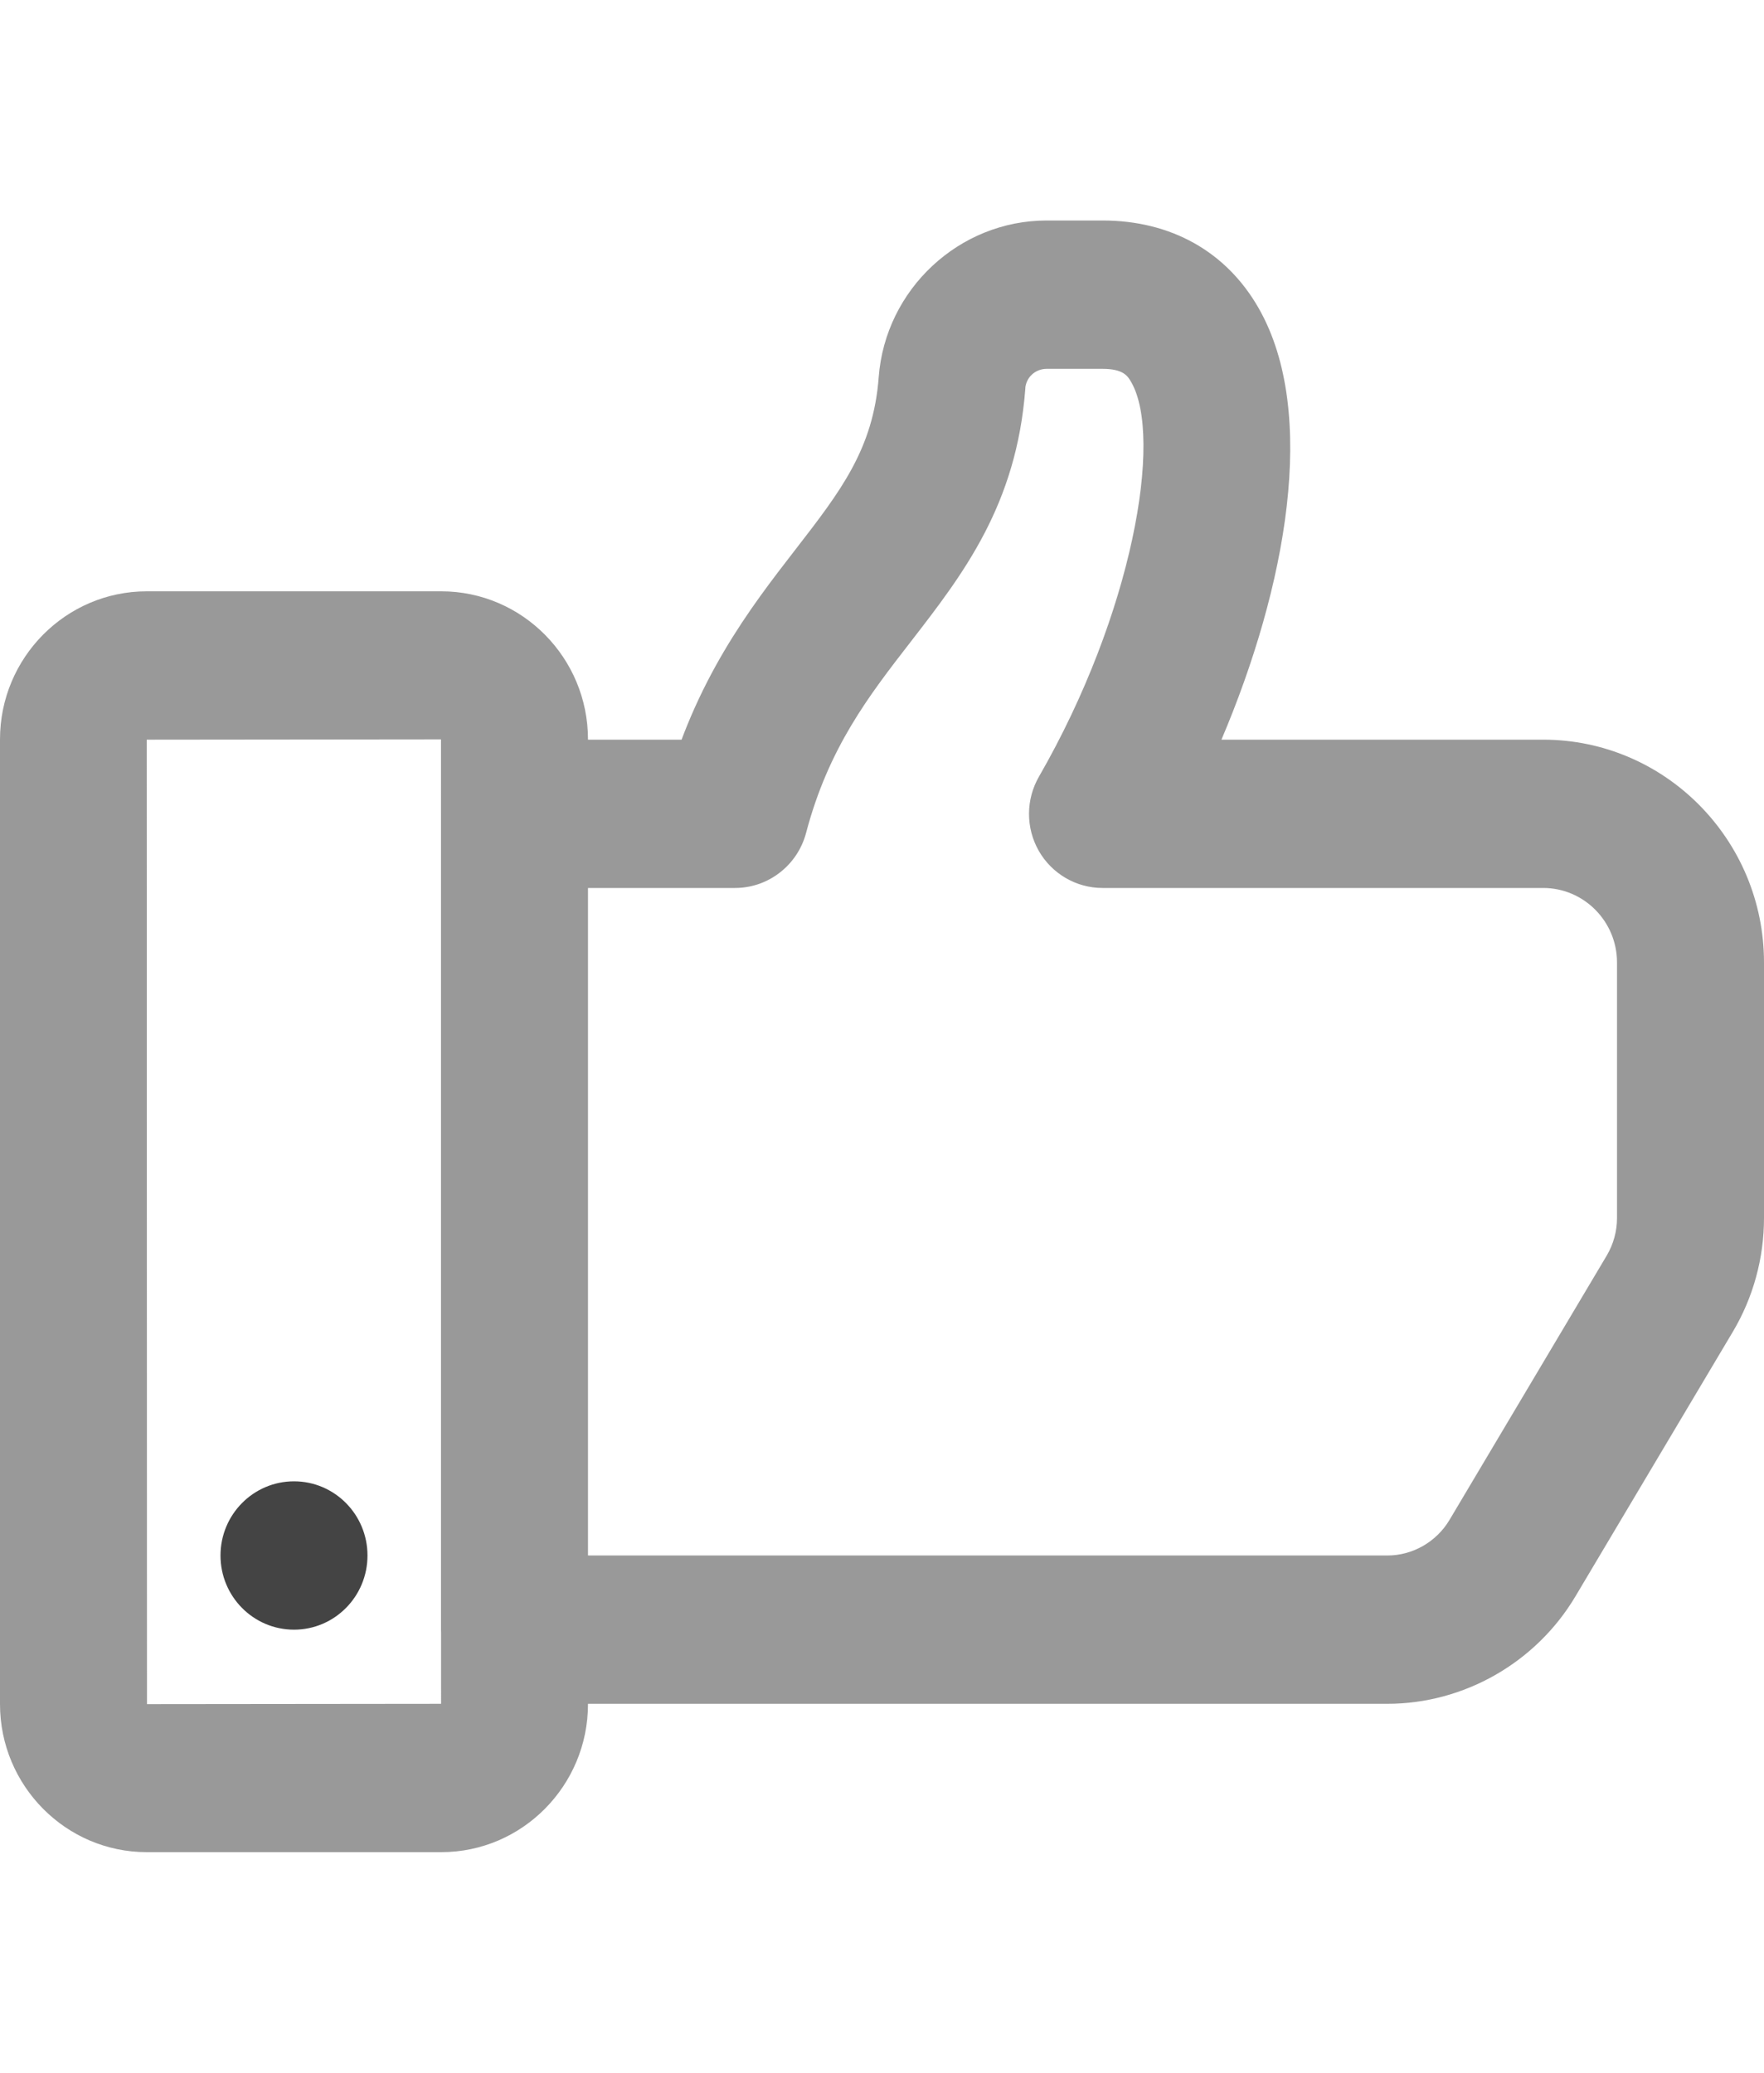 <svg width="40" height="47" viewBox="0 0 40 47" fill="none" xmlns="http://www.w3.org/2000/svg">
<path d="M10.007 42H3.327C1.493 42 0 40.493 0 38.643V16.766C0 14.916 1.493 13.409 3.327 13.409H10.007C11.84 13.409 13.333 14.916 13.333 16.766V38.643C13.333 40.493 11.84 42 10.007 42ZM10.007 38.636V40.318V38.636ZM10 16.766L3.327 16.773L3.333 38.643L10.002 38.636L10 16.766V16.766ZM31.46 38.636H11.667C10.747 38.636 10 37.885 10 36.955V18.454C10 17.526 10.747 16.773 11.667 16.773H16.667C17.587 16.773 18.333 17.526 18.333 18.454C18.333 19.383 17.587 20.136 16.667 20.136H13.333V35.273H31.46C32.033 35.273 32.573 34.963 32.868 34.467L36.433 28.473C36.585 28.216 36.667 27.922 36.667 27.62V21.825C36.667 20.895 35.917 20.136 34.993 20.136H25C24.405 20.136 23.853 19.815 23.555 19.294C23.258 18.772 23.26 18.13 23.56 17.61C25.688 13.912 26.373 9.928 25.653 8.668C25.575 8.532 25.48 8.364 25 8.364H23.735C23.477 8.364 23.267 8.555 23.248 8.811C23.178 9.736 22.377 10.419 21.46 10.36C20.542 10.289 19.855 9.482 19.925 8.555C20.075 6.562 21.748 5 23.735 5H25C26.553 5 27.81 5.706 28.542 6.99C29.897 9.366 29.163 13.323 27.697 16.773H34.993C37.753 16.773 40 19.04 40 21.825V27.62C40 28.532 39.755 29.425 39.29 30.205L35.725 36.198C34.832 37.701 33.198 38.636 31.46 38.636ZM16.667 20.136L16.237 20.079C15.347 19.839 14.818 18.919 15.057 18.021C15.743 15.426 17.013 13.784 18.033 12.467C19.06 11.14 19.802 10.183 19.925 8.557C19.995 7.63 20.81 6.939 21.713 7.008C22.632 7.079 23.318 7.886 23.25 8.813C23.05 11.455 21.835 13.022 20.662 14.539C19.698 15.782 18.788 16.956 18.278 18.889C18.078 19.64 17.403 20.136 16.667 20.136V20.136Z" fill="#999999"/>
<path d="M6.667 36.955C7.587 36.955 8.333 36.202 8.333 35.273C8.333 34.344 7.587 33.591 6.667 33.591C5.746 33.591 5 34.344 5 35.273C5 36.202 5.746 36.955 6.667 36.955Z" fill="#444444"/>
</svg>
